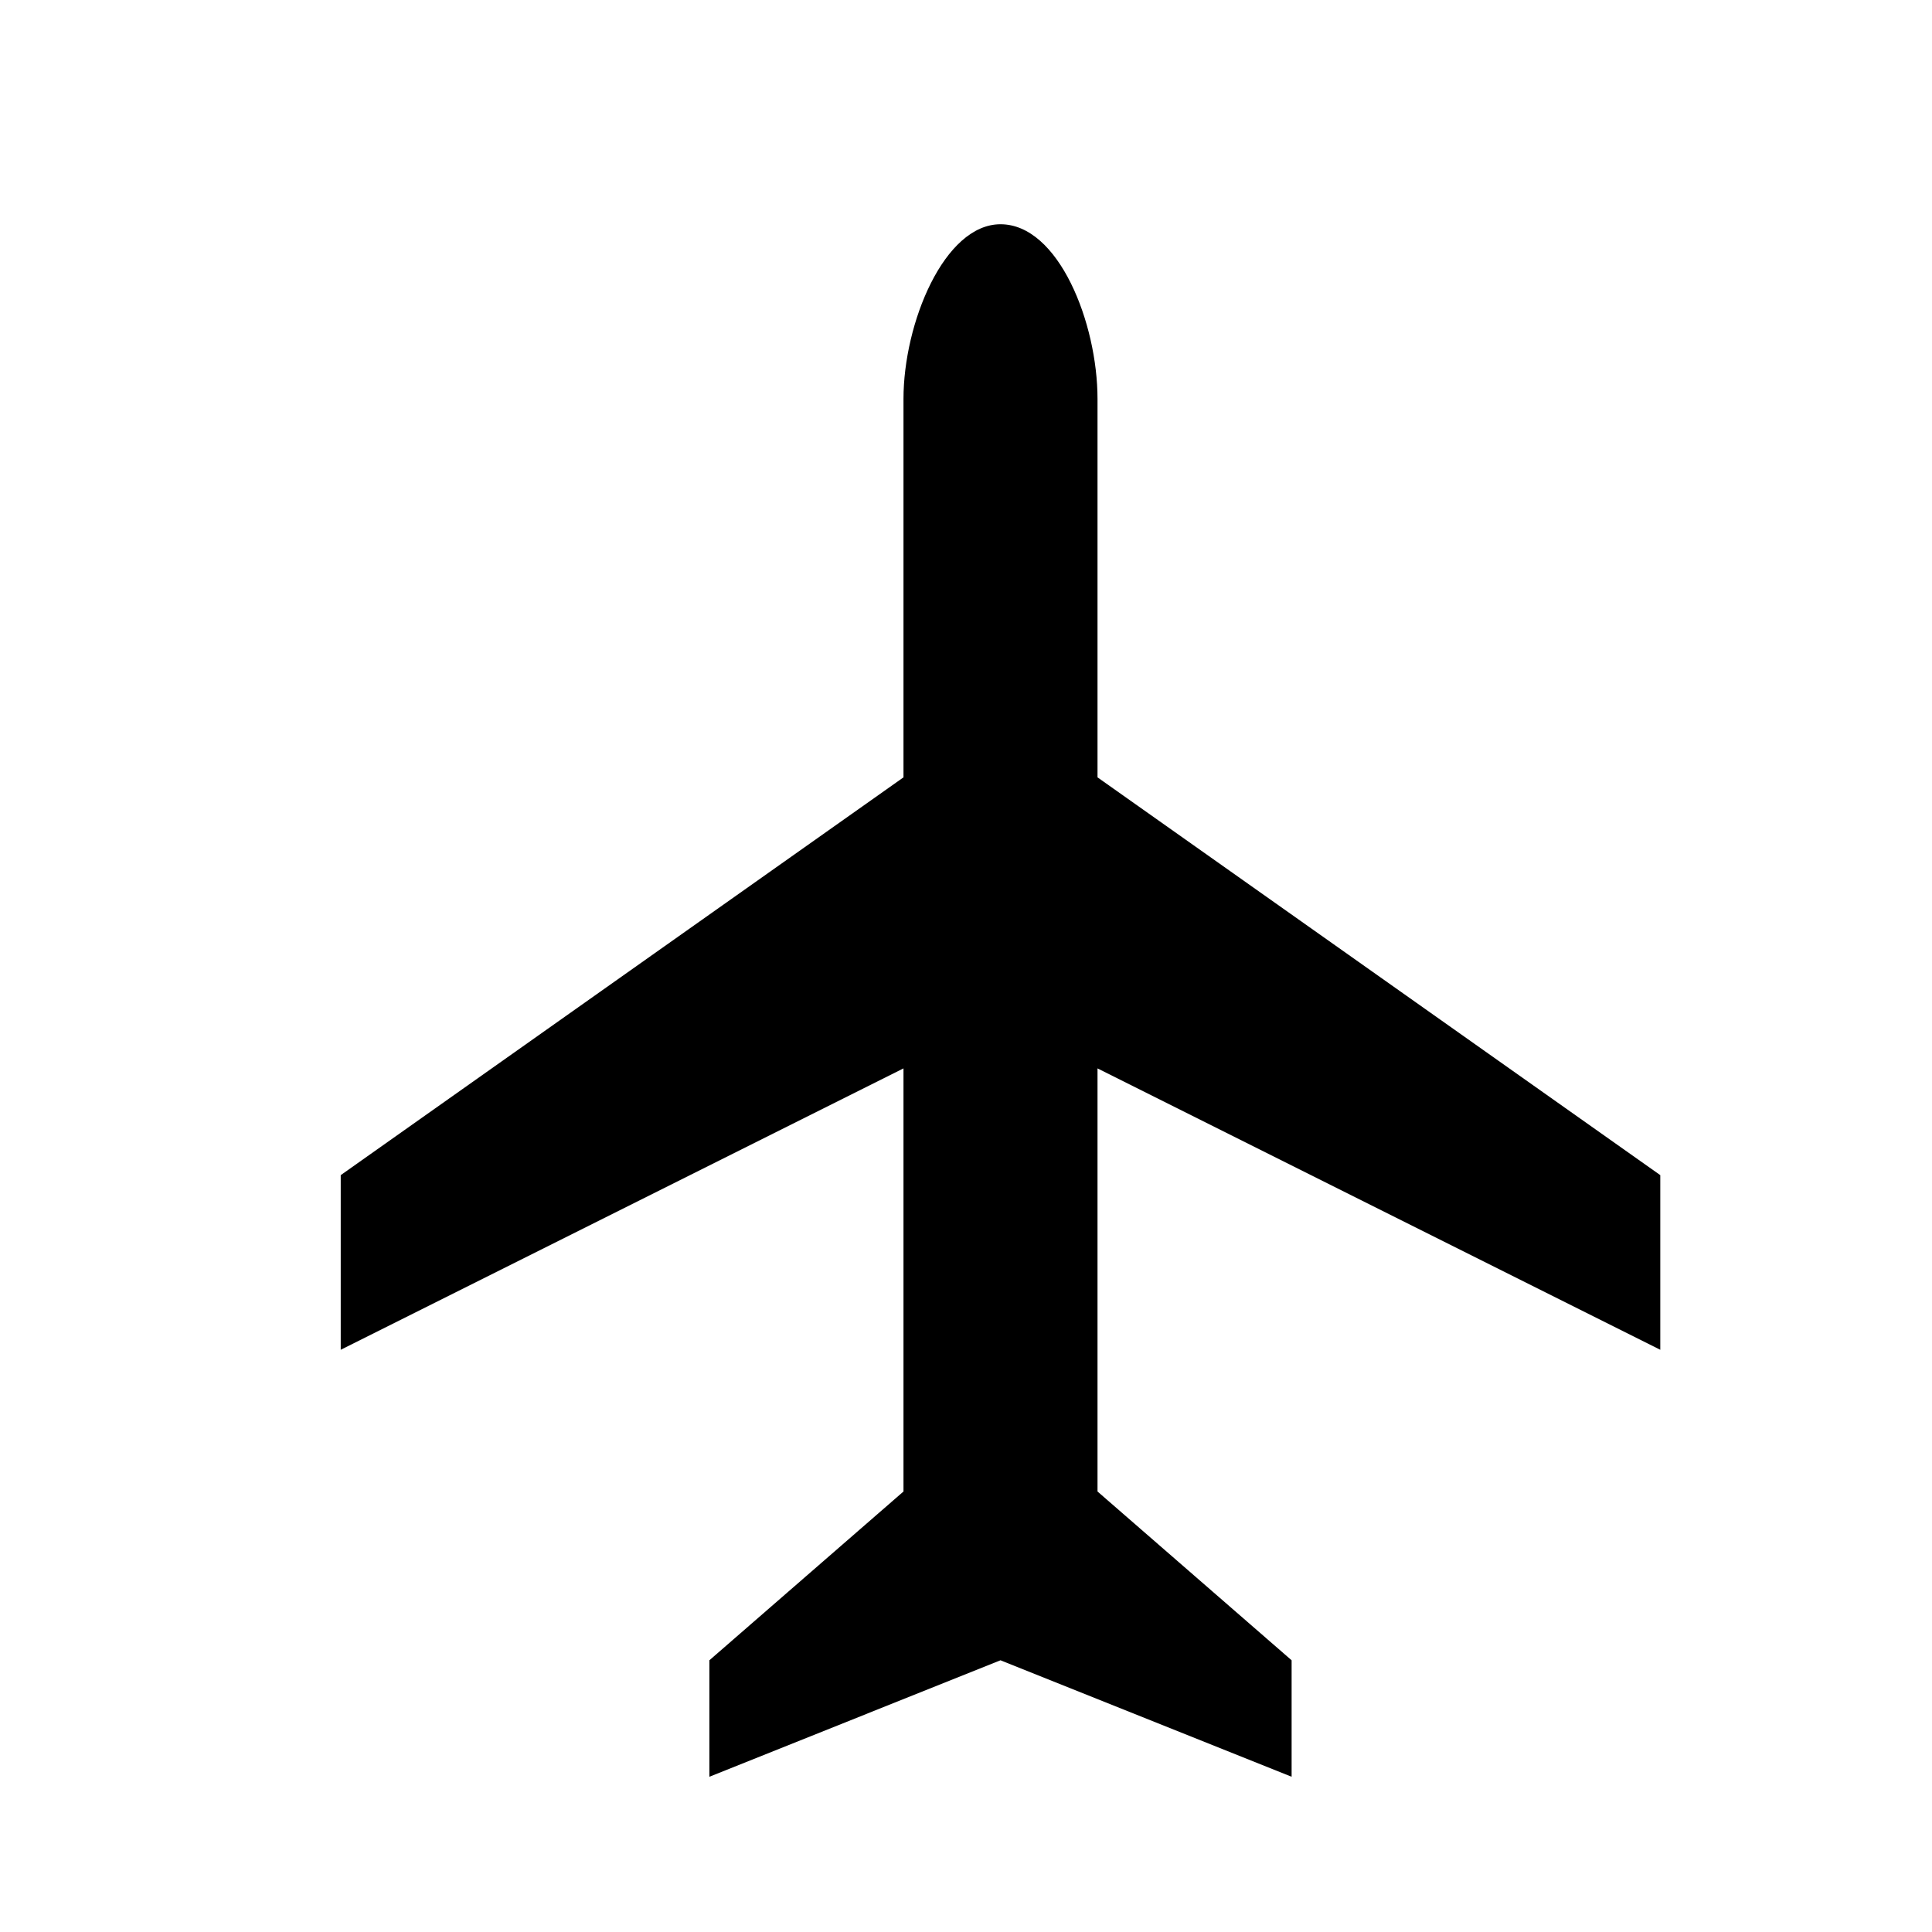 <svg width="28" height="28" xmlns="http://www.w3.org/2000/svg" xmlns:xlink="http://www.w3.org/1999/xlink" overflow="hidden"><defs><clipPath id="clip0"><rect x="770" y="680" width="28" height="28"/></clipPath><clipPath id="clip1"><rect x="771" y="681" width="27" height="27"/></clipPath><clipPath id="clip2"><rect x="771" y="681" width="27" height="27"/></clipPath><clipPath id="clip3"><rect x="771" y="681" width="27" height="27"/></clipPath></defs><g clip-path="url(#clip0)" transform="translate(-770 -680)"><g clip-path="url(#clip1)"><g clip-path="url(#clip2)"><g clip-path="url(#clip3)"><path d="M794.062 699.562 794.062 697.031 785.906 691.266 785.906 685.781C785.906 684.684 785.344 683.25 784.5 683.25 783.684 683.25 783.094 684.684 783.094 685.781L783.094 691.266 774.938 697.031 774.938 699.562 783.094 695.484 783.094 701.616 780.281 704.062 780.281 705.75 784.5 704.062 788.719 705.75 788.719 704.062 785.906 701.616 785.906 695.484 794.062 699.562Z" fill="#000000" fill-rule="nonzero" fill-opacity="1"/></g></g></g></g></svg>